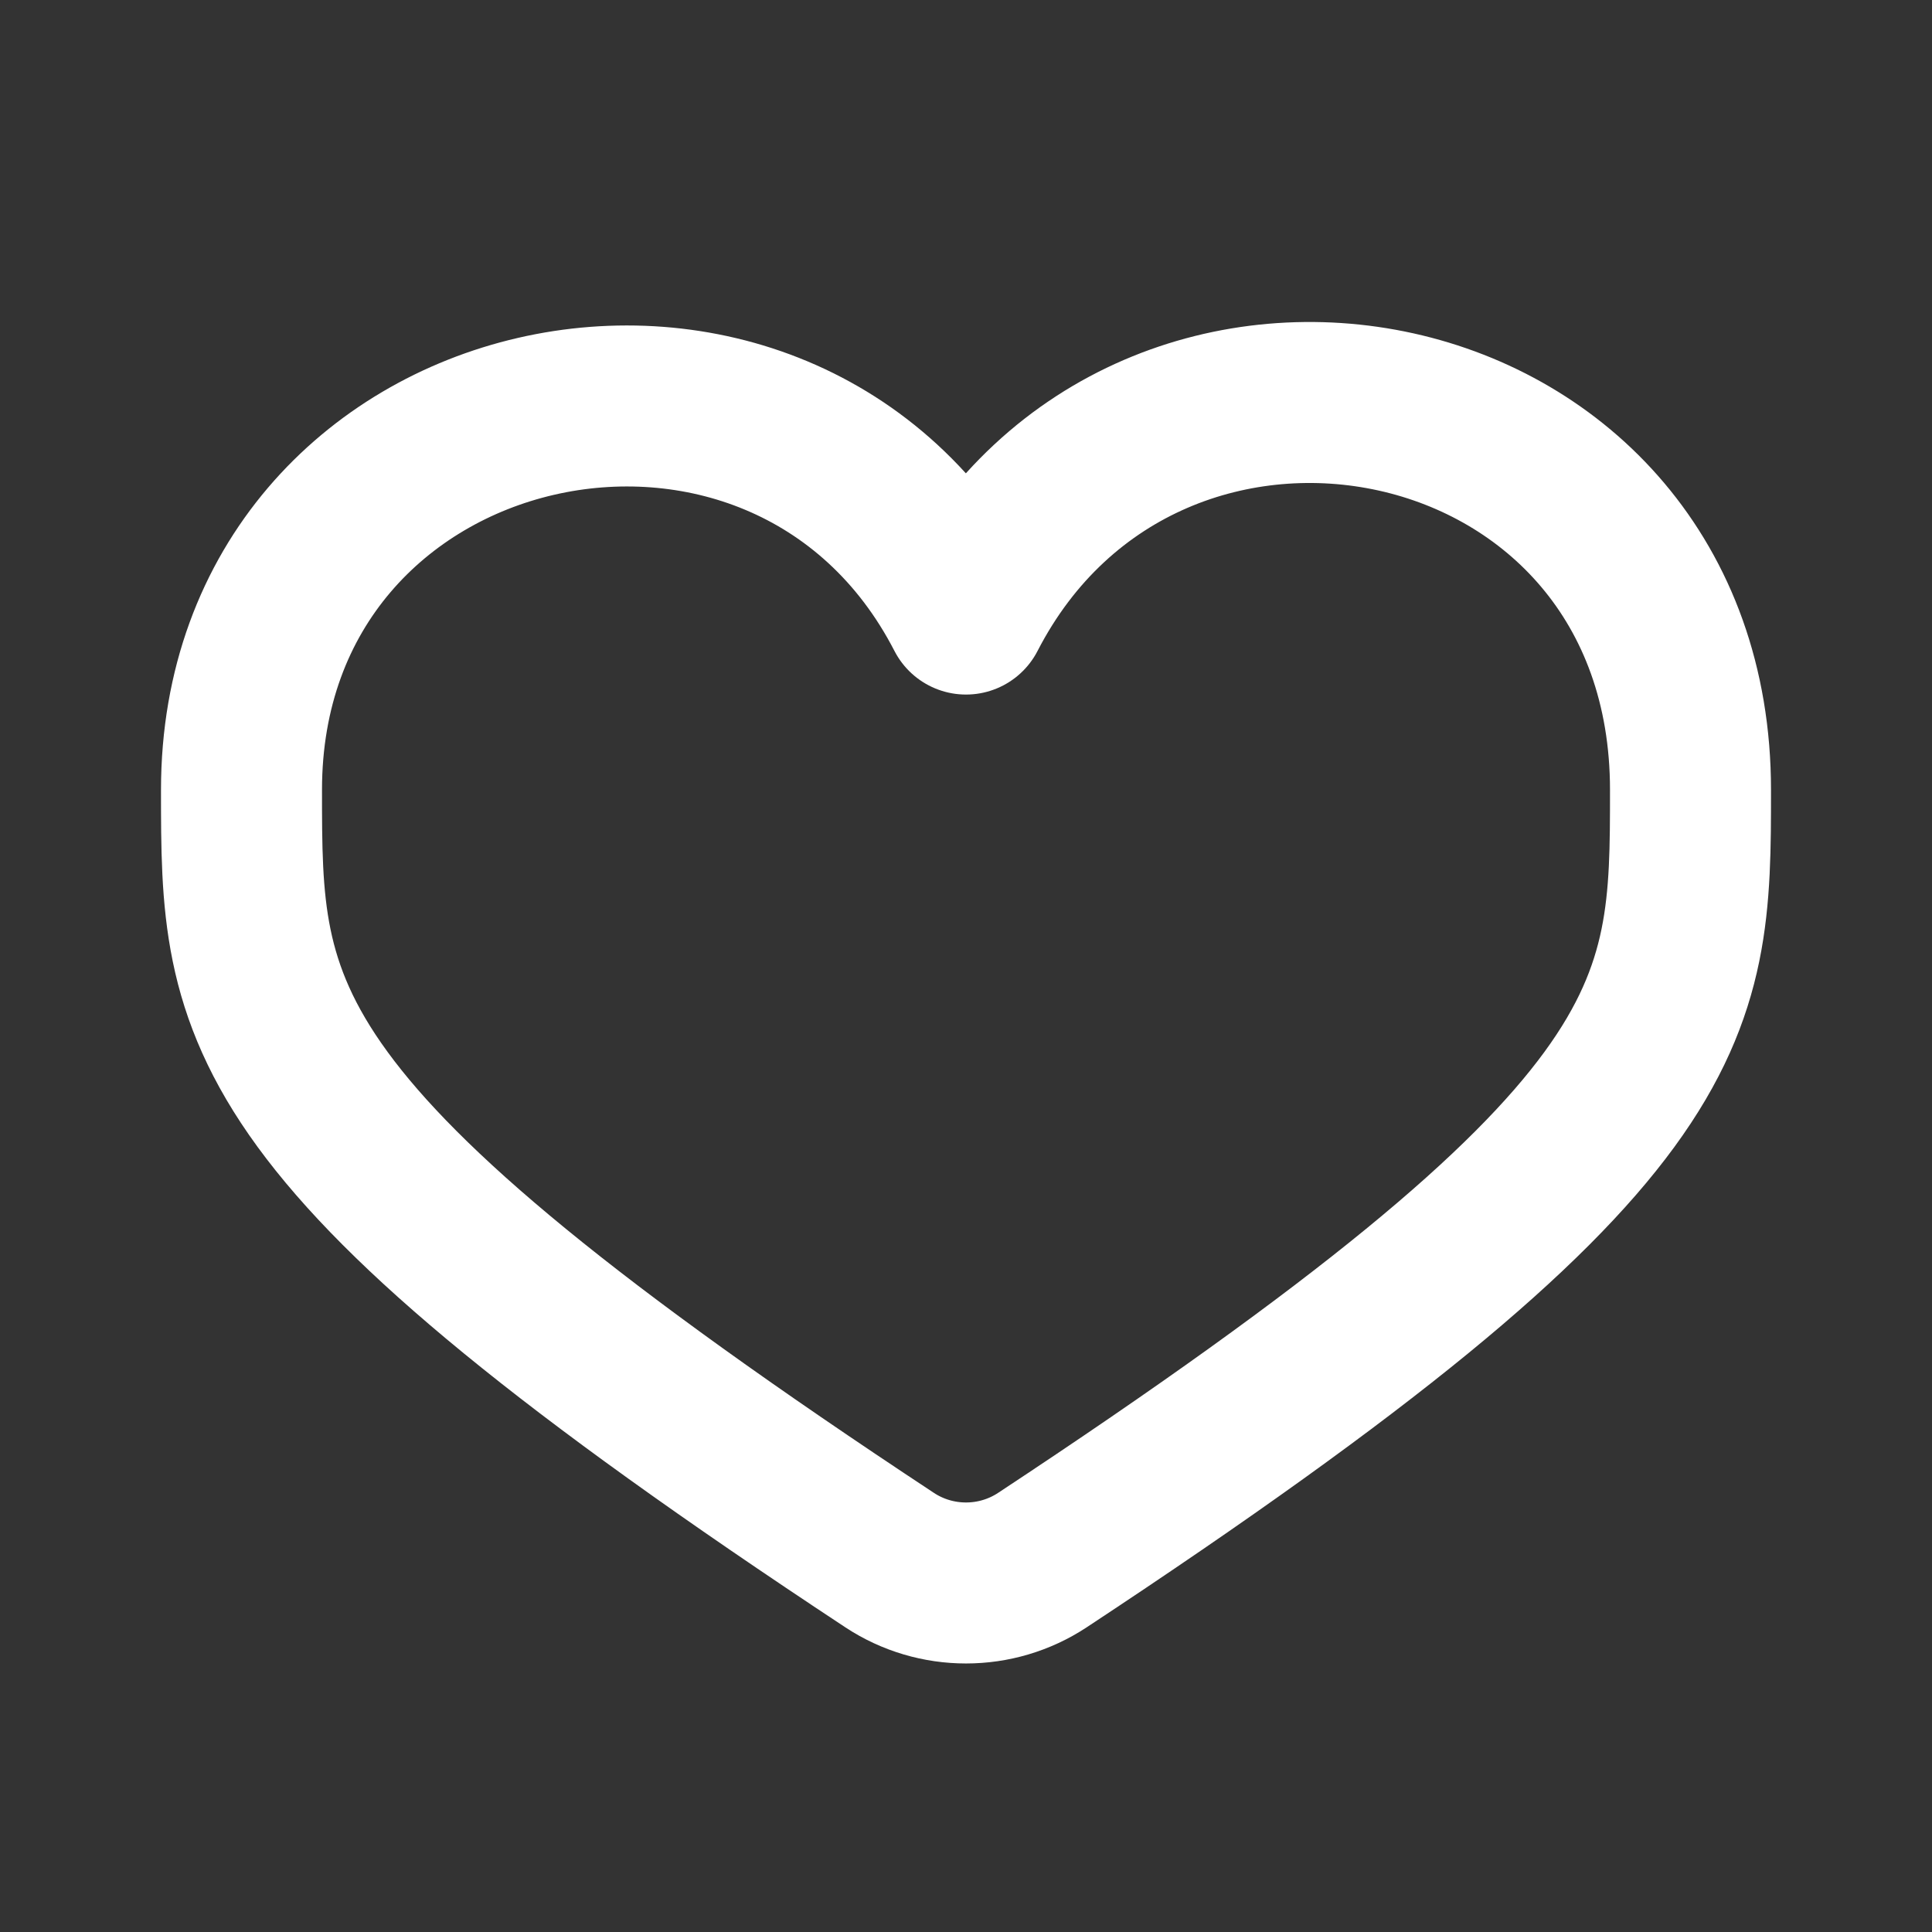 <svg
	width="24"
	height="24"
	viewBox="0 0 24 24"
	fill="none"
	stroke="white"
	xmlns="http://www.w3.org/2000/svg"
>
<rect x="0" y="0" width="24" height="24" fill="#333333" stroke="none"/>
<path
		d="M12 7.628C9.75 3.262 3 4.718 3 9.812C3 12.616 3 14.07 11.051 19.38C11.625 19.759 12.375 19.759 12.949 19.38C21 14.07 21 12.616 21 9.812C21 4.572 14.25 3.262 12 7.628Z"
		stroke-width="2"
		stroke-linejoin="round"
	/>
</svg>
